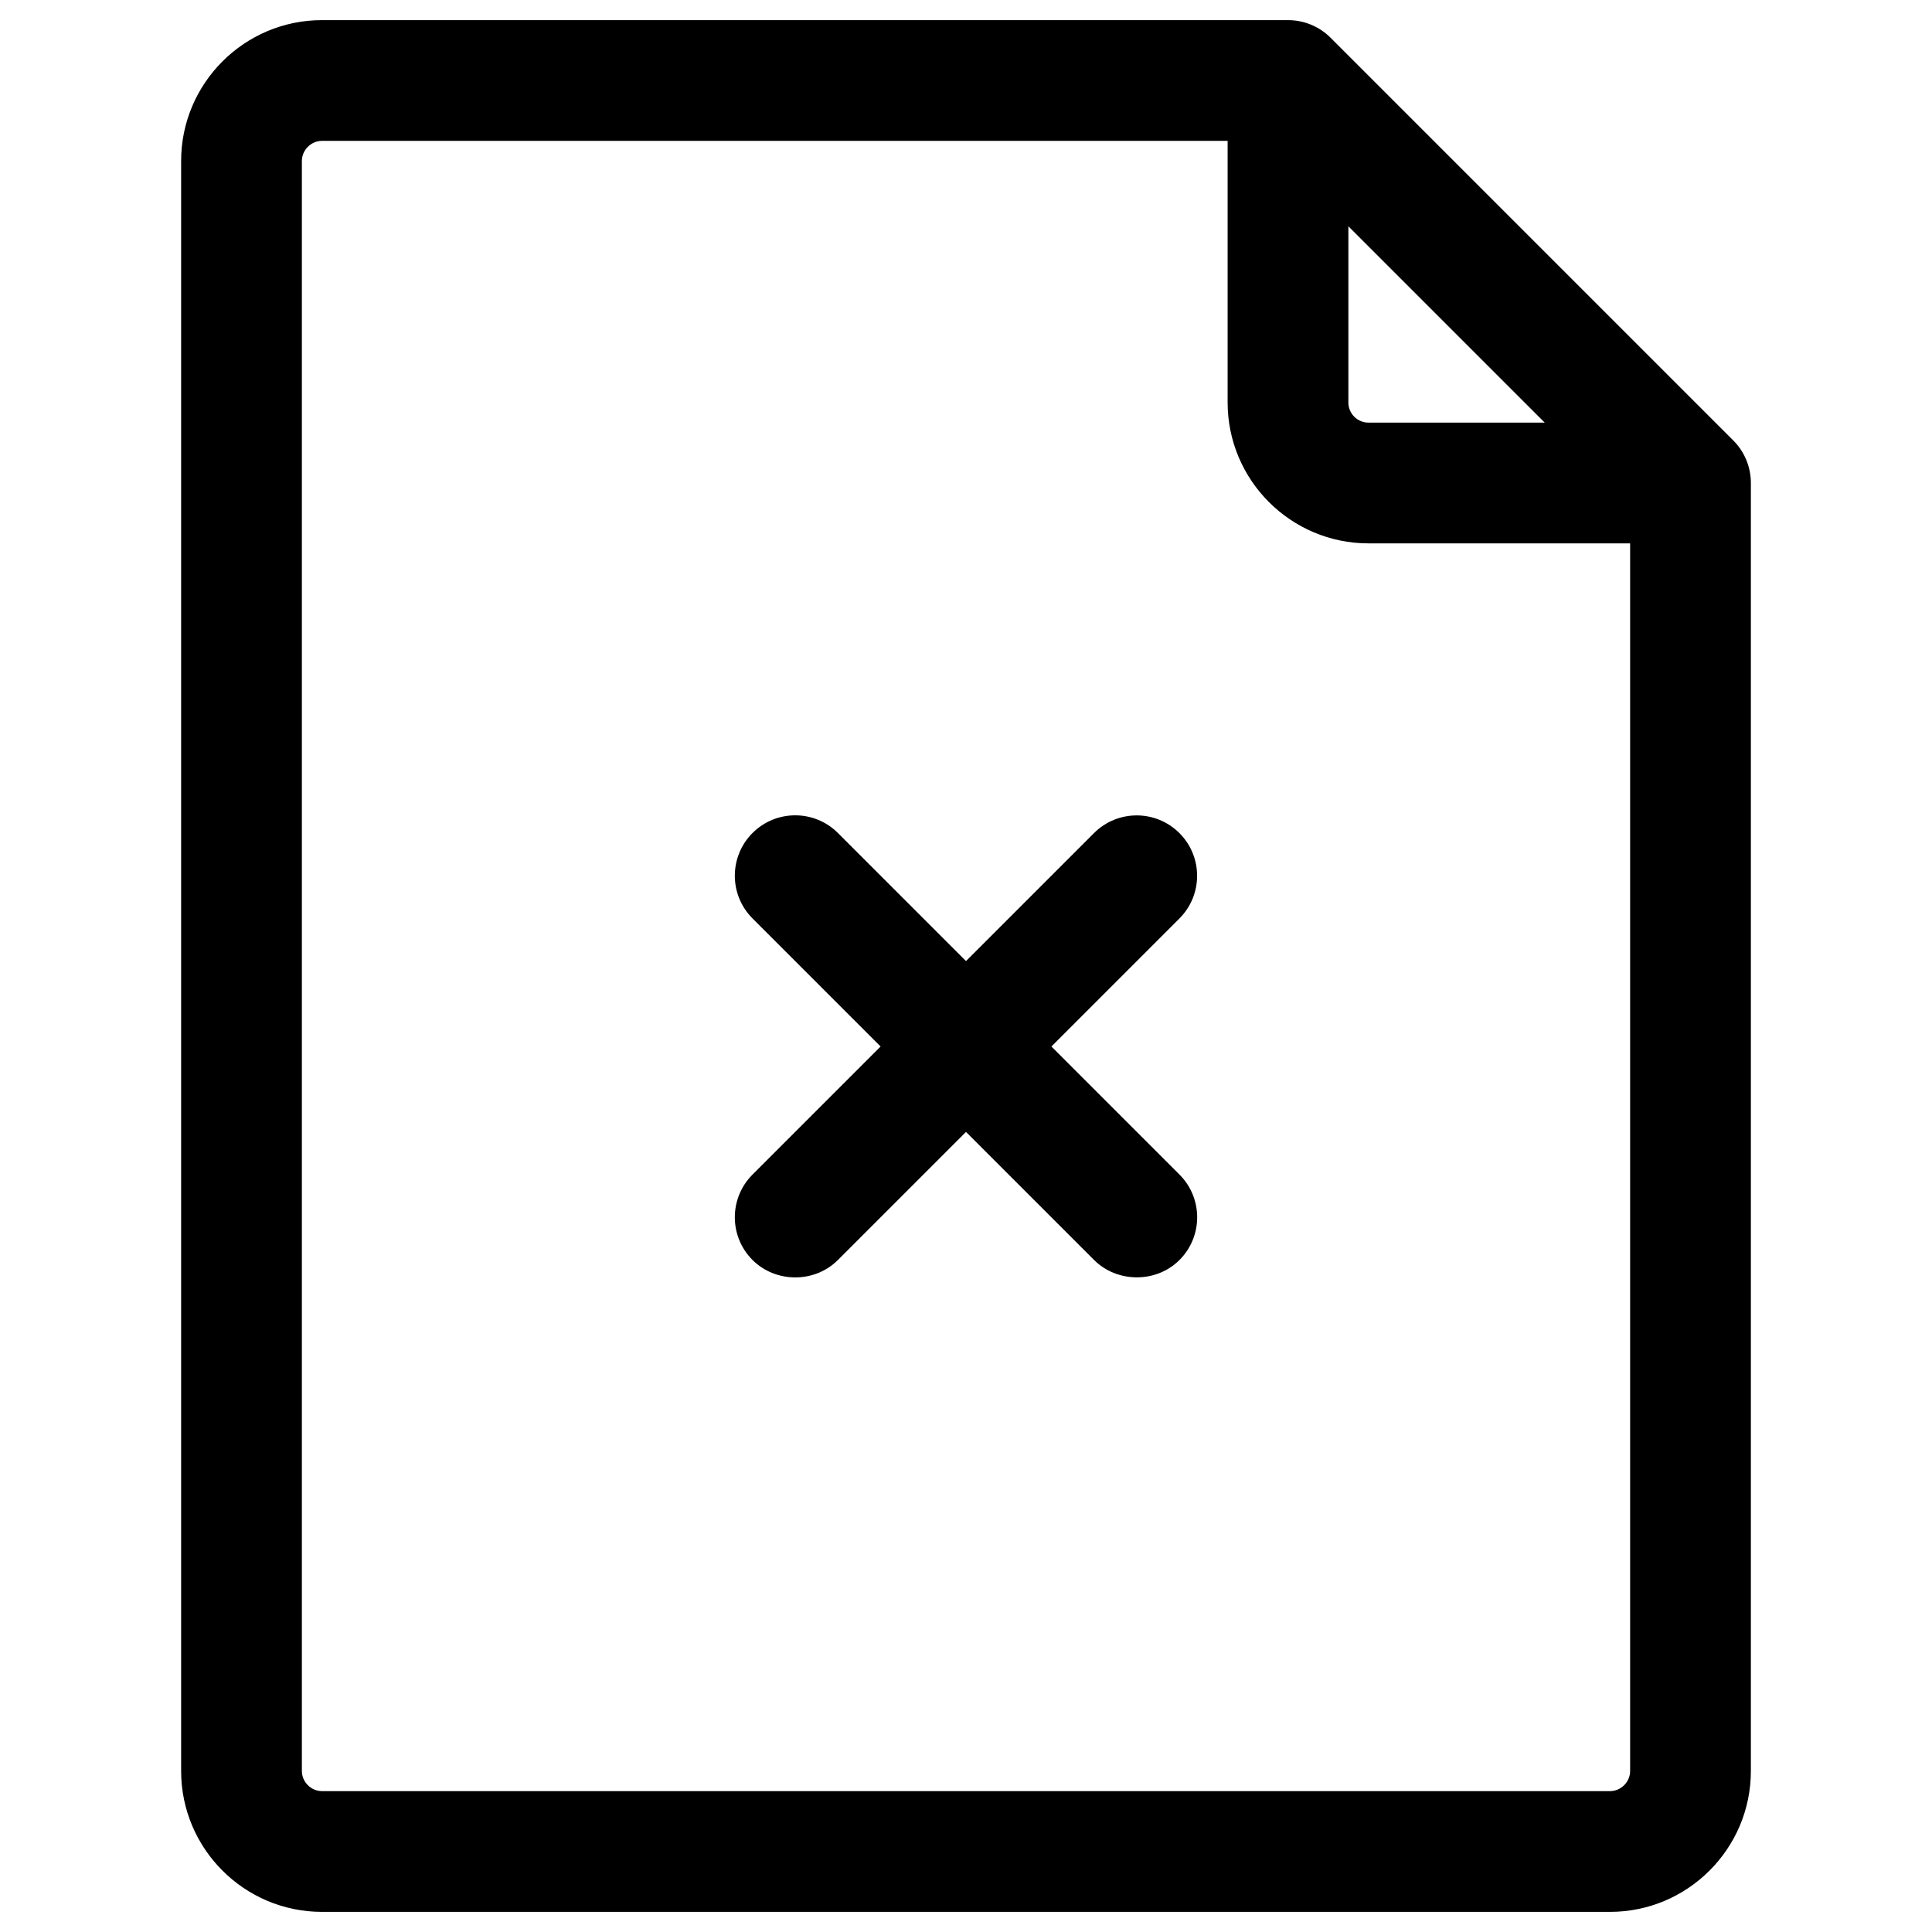 <?xml version="1.0" encoding="utf-8"?>
<!-- Generator: Adobe Illustrator 24.0.2, SVG Export Plug-In . SVG Version: 6.00 Build 0)  -->
<svg version="1.1" id="Outline" xmlns="http://www.w3.org/2000/svg" xmlns:xlink="http://www.w3.org/1999/xlink" x="0px" y="0px"
	 viewBox="0 0 24 24" enable-background="new 0 0 24 24" xml:space="preserve">
<g>
	<path d="M21.53,5.47l-5-5C16.39,0.329,16.199,0.25,16,0.25H4C3.035,0.25,2.25,1.035,2.25,2v20
		c0,0.965,0.785,1.75,1.75,1.75h16c0.965,0,1.75-0.785,1.75-1.75V6C21.75,5.801,21.671,5.61,21.53,5.47z
		 M16.75,2.811L19.189,5.25H17c-0.138,0-0.25-0.112-0.25-0.25V2.811z M20,22.25H4c-0.136,0-0.25-0.114-0.25-0.25V2
		c0-0.136,0.114-0.25,0.25-0.25h11.25V5c0,0.965,0.785,1.75,1.75,1.75h3.25V22C20.25,22.136,20.136,22.25,20,22.25z"/>
	<path d="M14.651,10.349c-0.293-0.293-0.768-0.293-1.061,0L12,11.939l-1.591-1.591
		c-0.293-0.293-0.768-0.293-1.061,0s-0.293,0.768,0,1.061L10.939,13l-1.591,1.591
		c-0.293,0.293-0.293,0.768,0,1.061c0.285,0.285,0.769,0.292,1.061,0L12,14.061
		c0,0,1.591,1.591,1.591,1.591c0.284,0.284,0.77,0.291,1.061,0c0.293-0.293,0.293-0.768,0-1.061
		L13.061,13l1.591-1.591C14.944,11.116,14.944,10.642,14.651,10.349z"/>
</g>
</svg>
